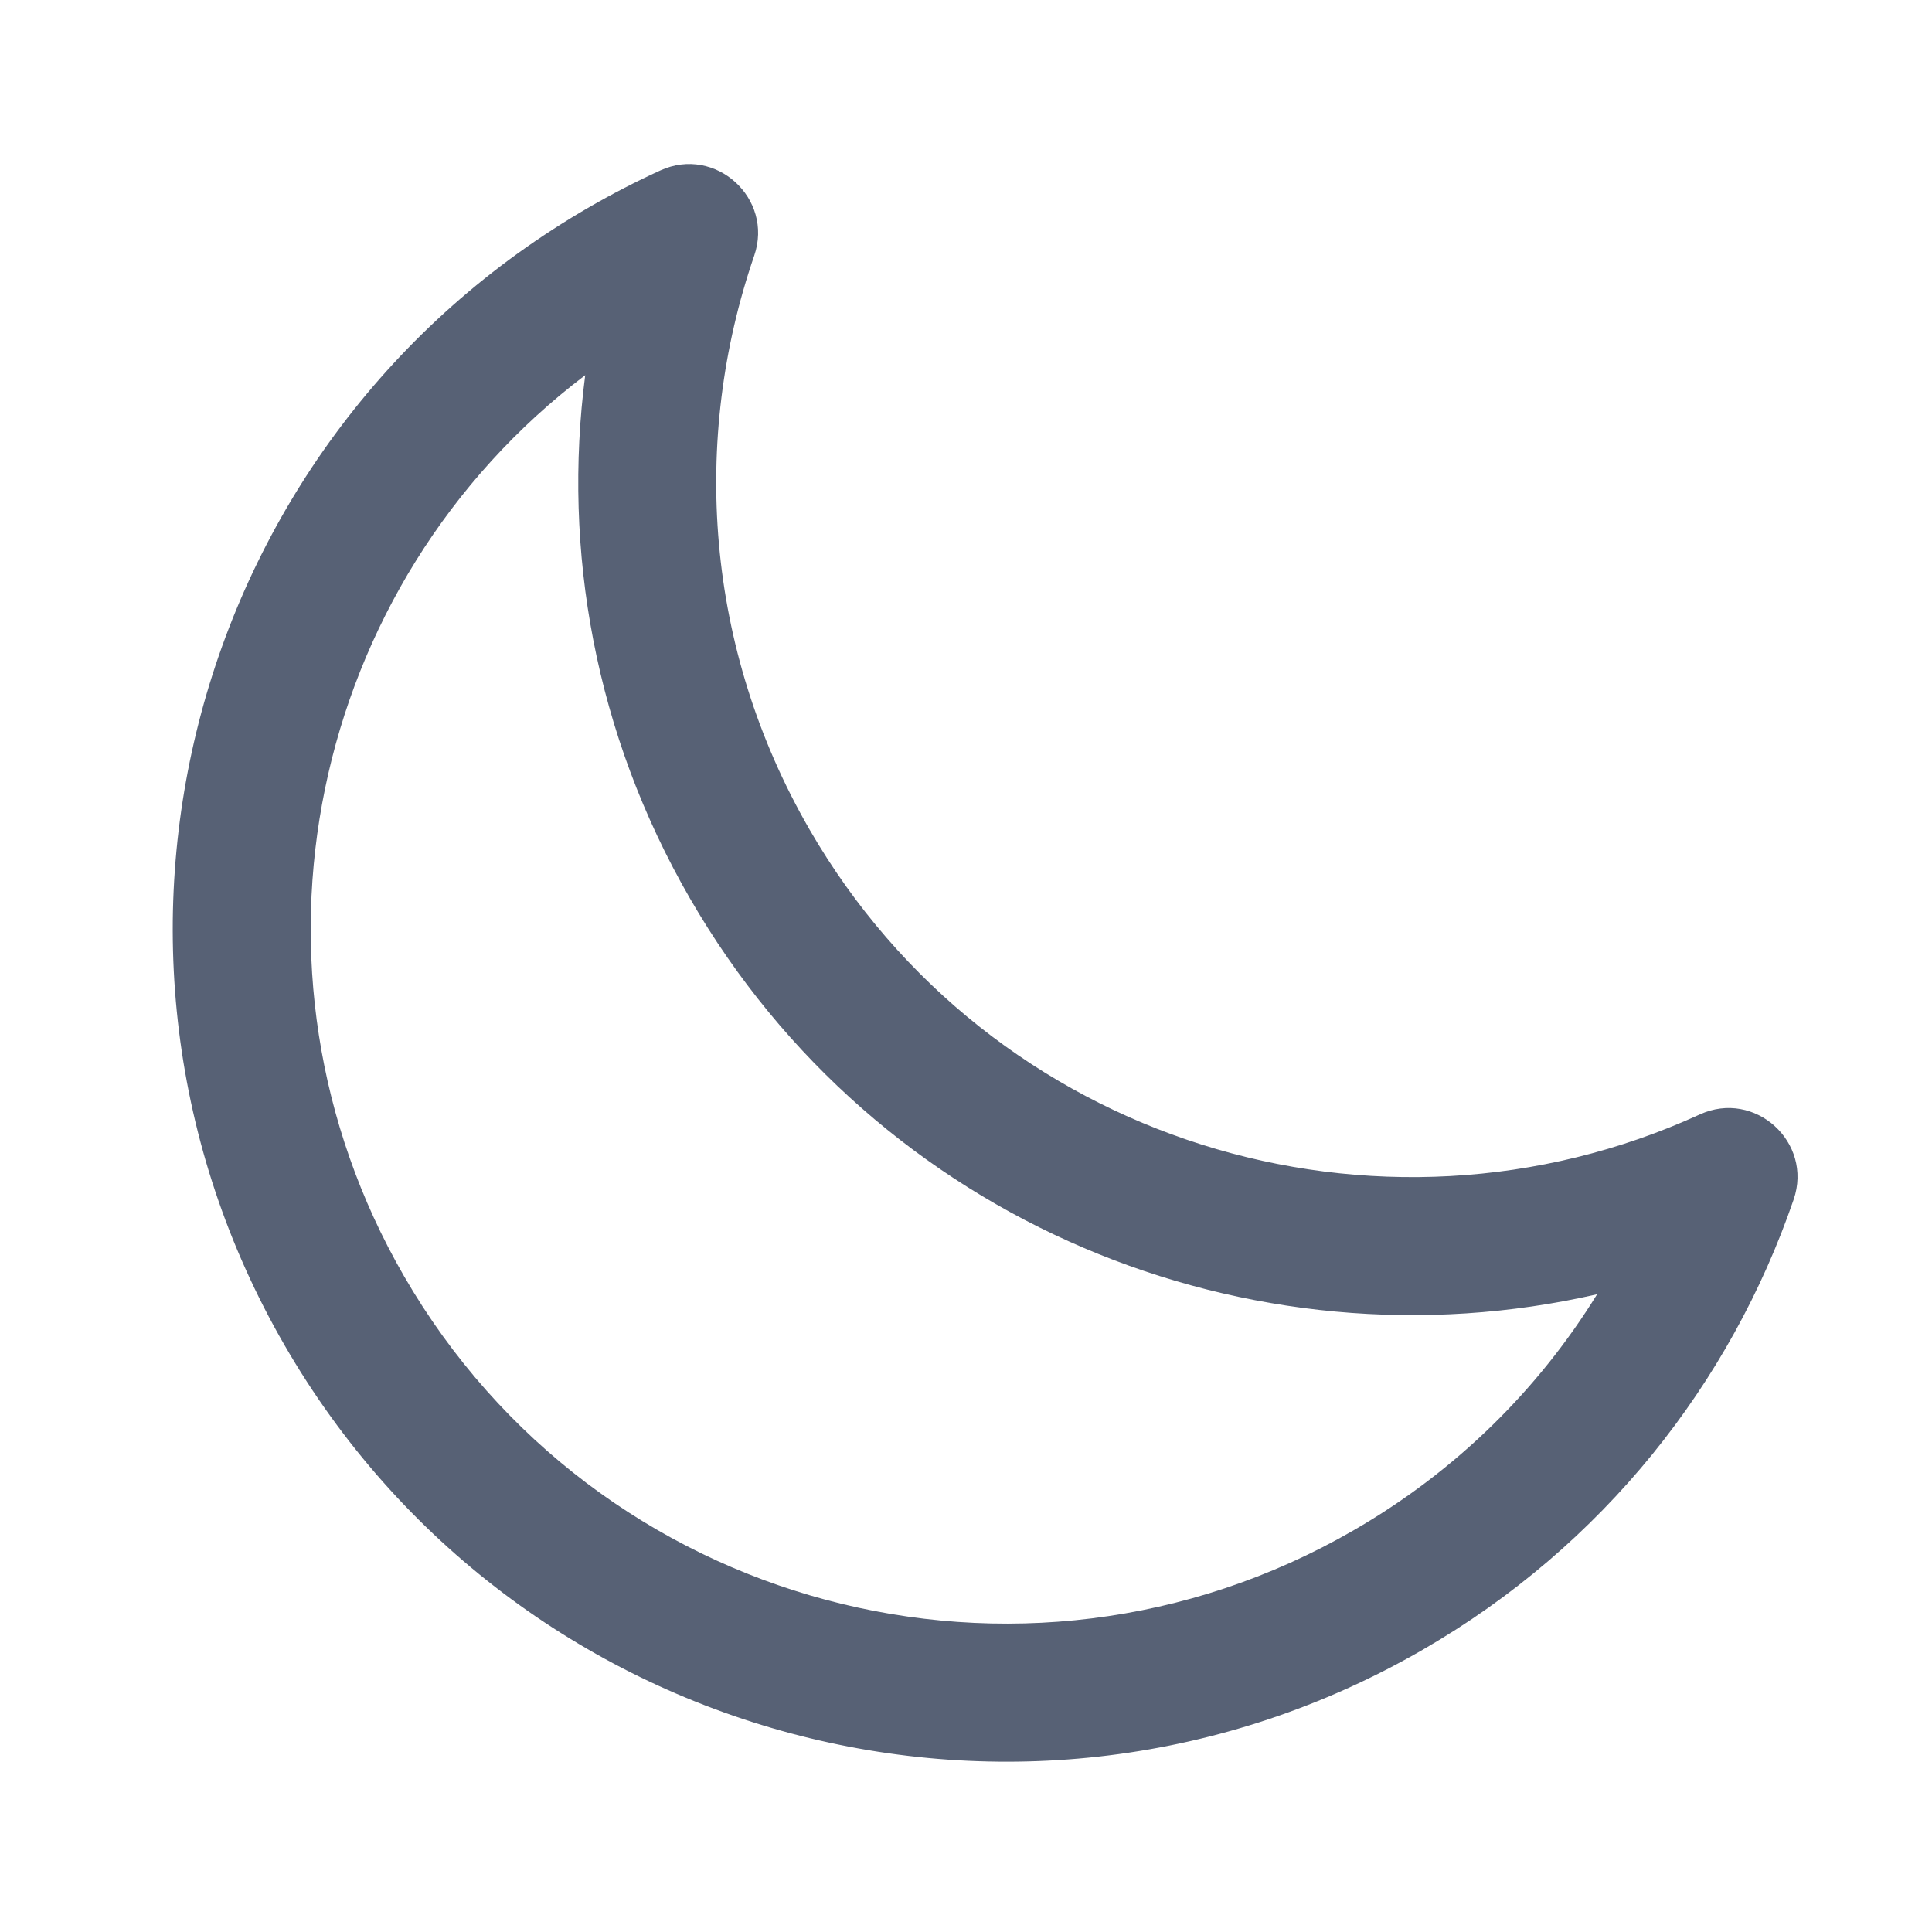 <svg width="21" height="21" viewBox="0 0 21 21" fill="none" xmlns="http://www.w3.org/2000/svg">
<path fill-rule="evenodd" clip-rule="evenodd" d="M6.361 4.078C3.371 6.345 2.466 10.536 4.391 13.87C6.477 17.483 11.098 18.721 14.711 16.635C15.833 15.988 16.725 15.097 17.36 14.068C13.587 14.932 9.536 13.293 7.5 9.766C6.466 7.976 6.114 5.98 6.361 4.078ZM3.092 14.62C0.592 10.289 2.076 4.751 6.406 2.251C6.659 2.105 6.916 1.972 7.177 1.853C7.776 1.579 8.412 2.156 8.198 2.779C7.511 4.776 7.661 7.045 8.799 9.016C10.763 12.418 14.974 13.714 18.475 12.114C19.074 11.839 19.71 12.416 19.496 13.039C18.811 15.032 17.43 16.798 15.461 17.934C11.13 20.435 5.592 18.951 3.092 14.62Z" fill="#576175"/>
</svg>

